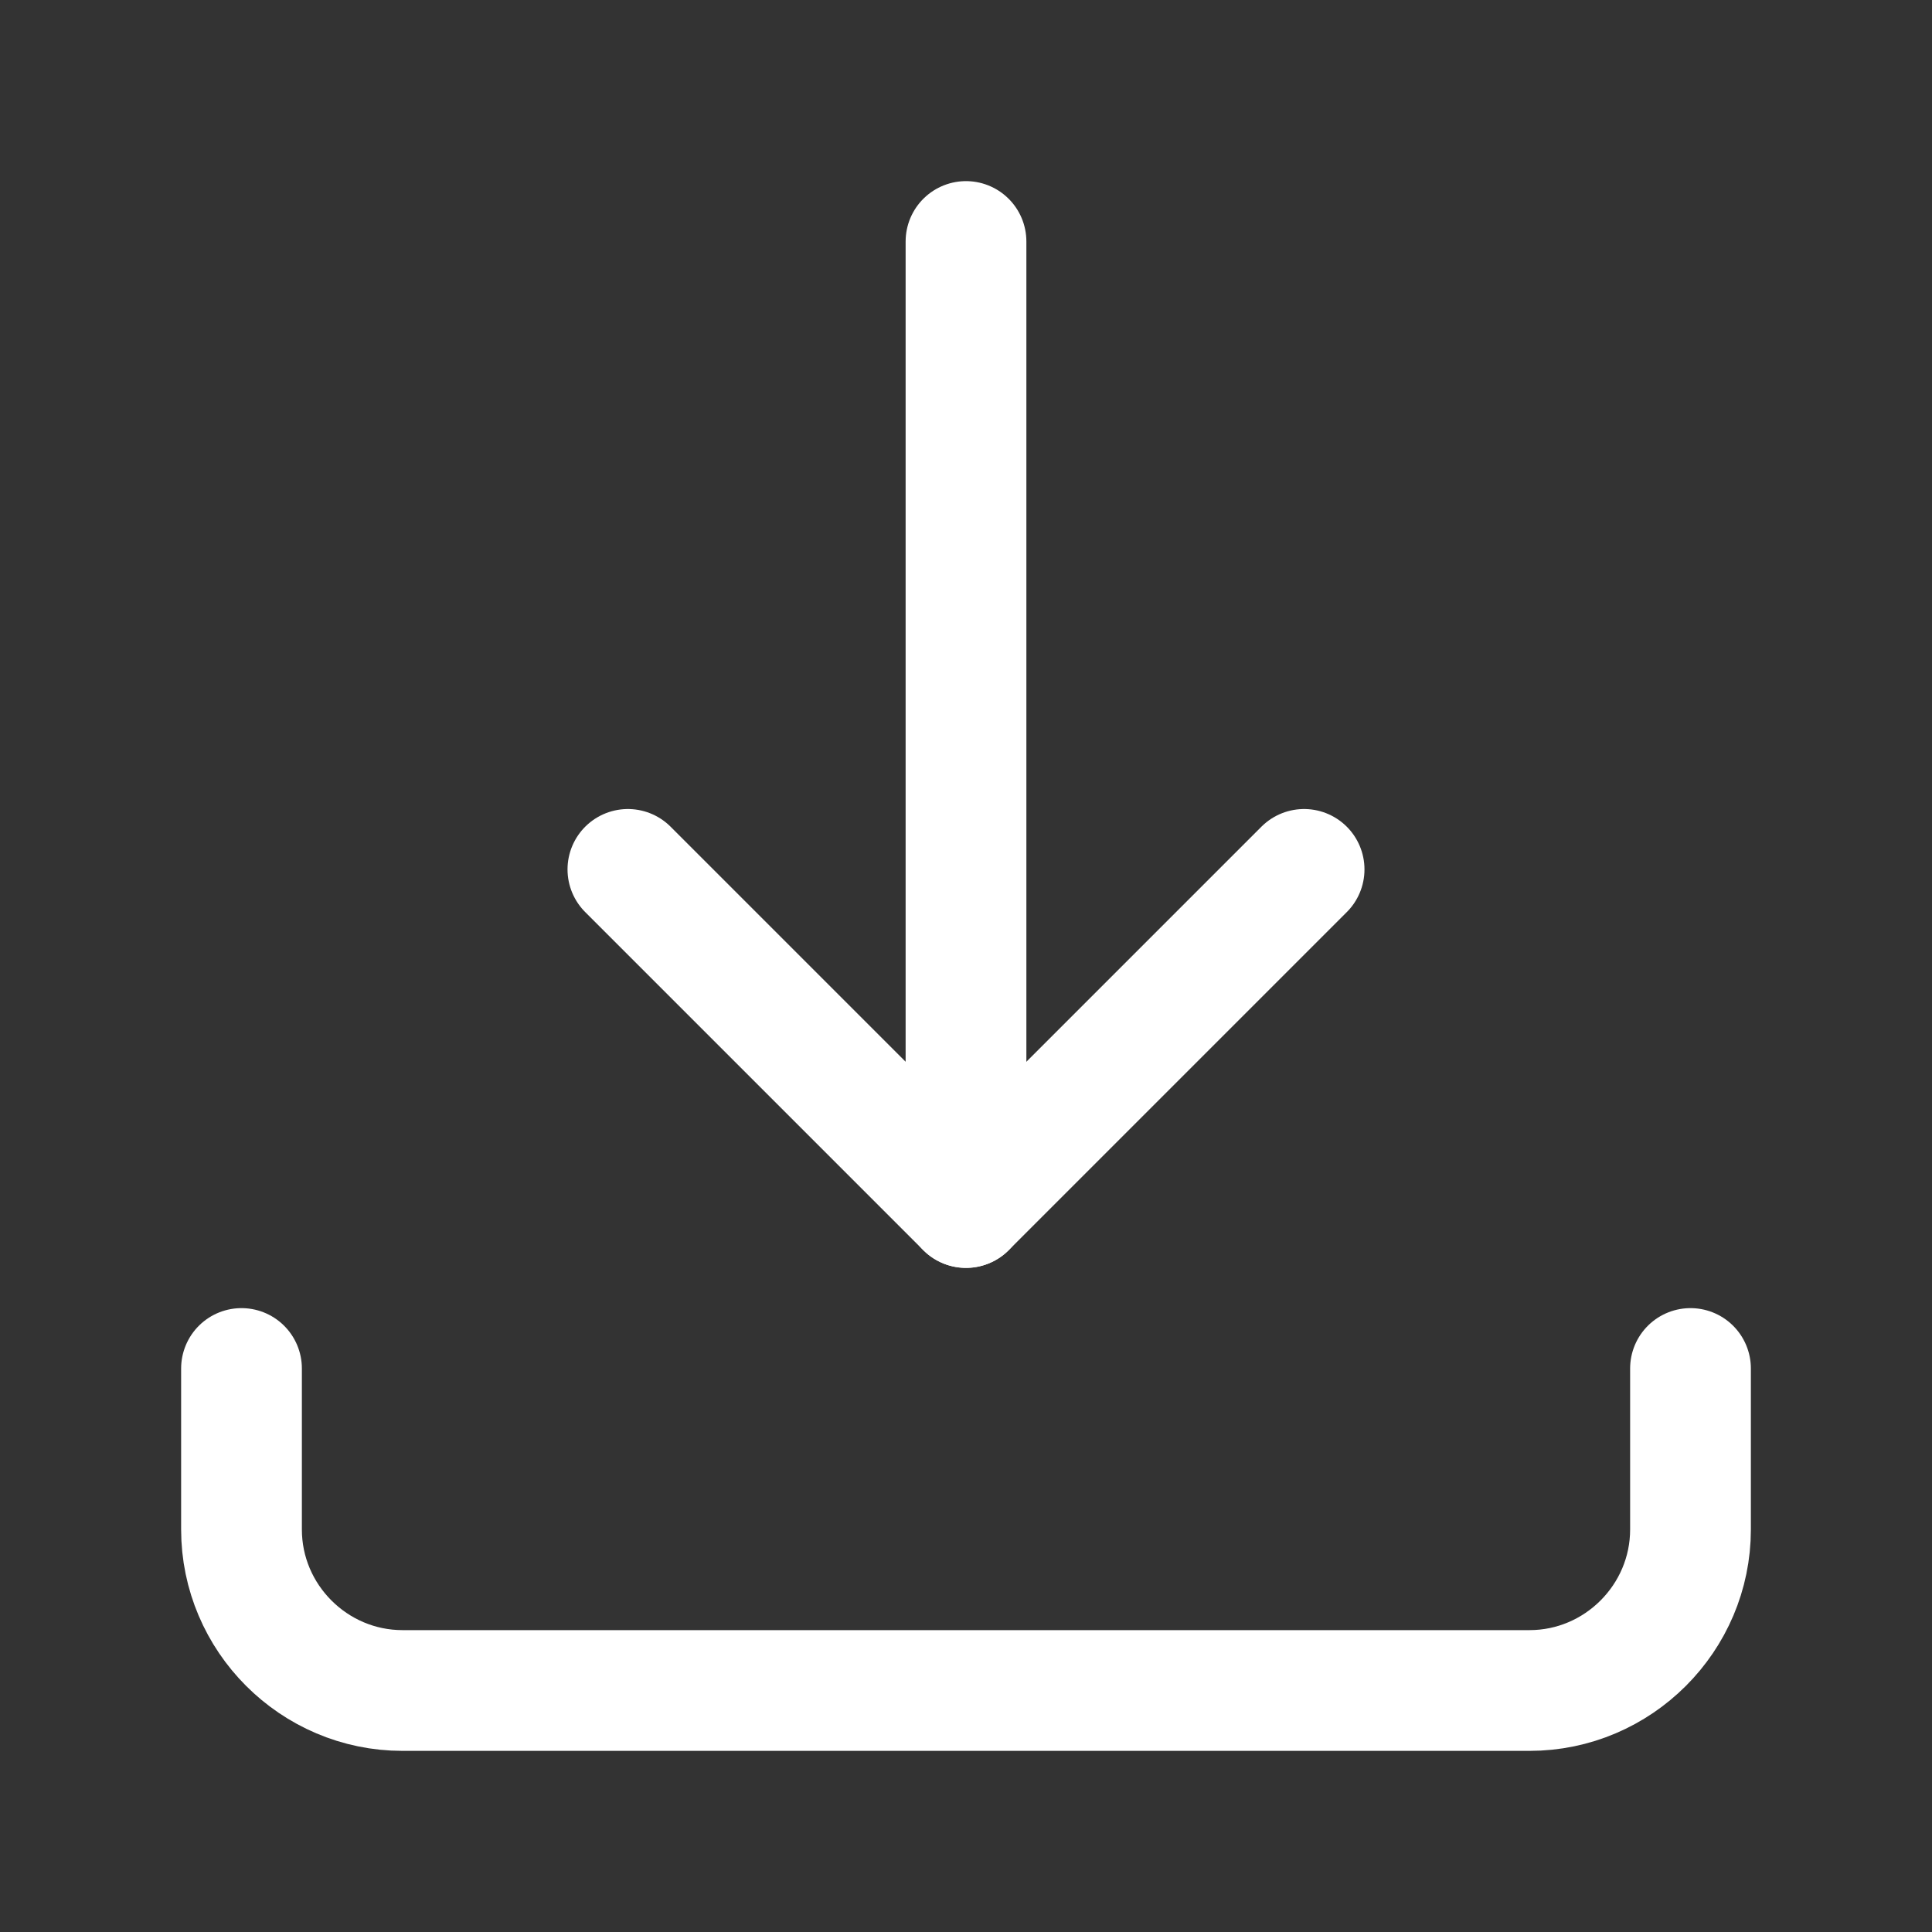 <svg fill="none" height="24" viewBox="0 0 24 24" width="24" xmlns="http://www.w3.org/2000/svg"><rect x="0" y="0" width="24" height="24" fill="#333333" stroke="none"/><g stroke="#fff" stroke-linecap="round" stroke-linejoin="round" stroke-width="1.5"><path d="m3 17v2c0 1.1.9 2 2 2h14c1.1 0 2-.9 2-2v-2"/><path d="m12 3v12l-4.2-4.2"/><path d="m12 15 4.2-4.2"/></g></svg>
